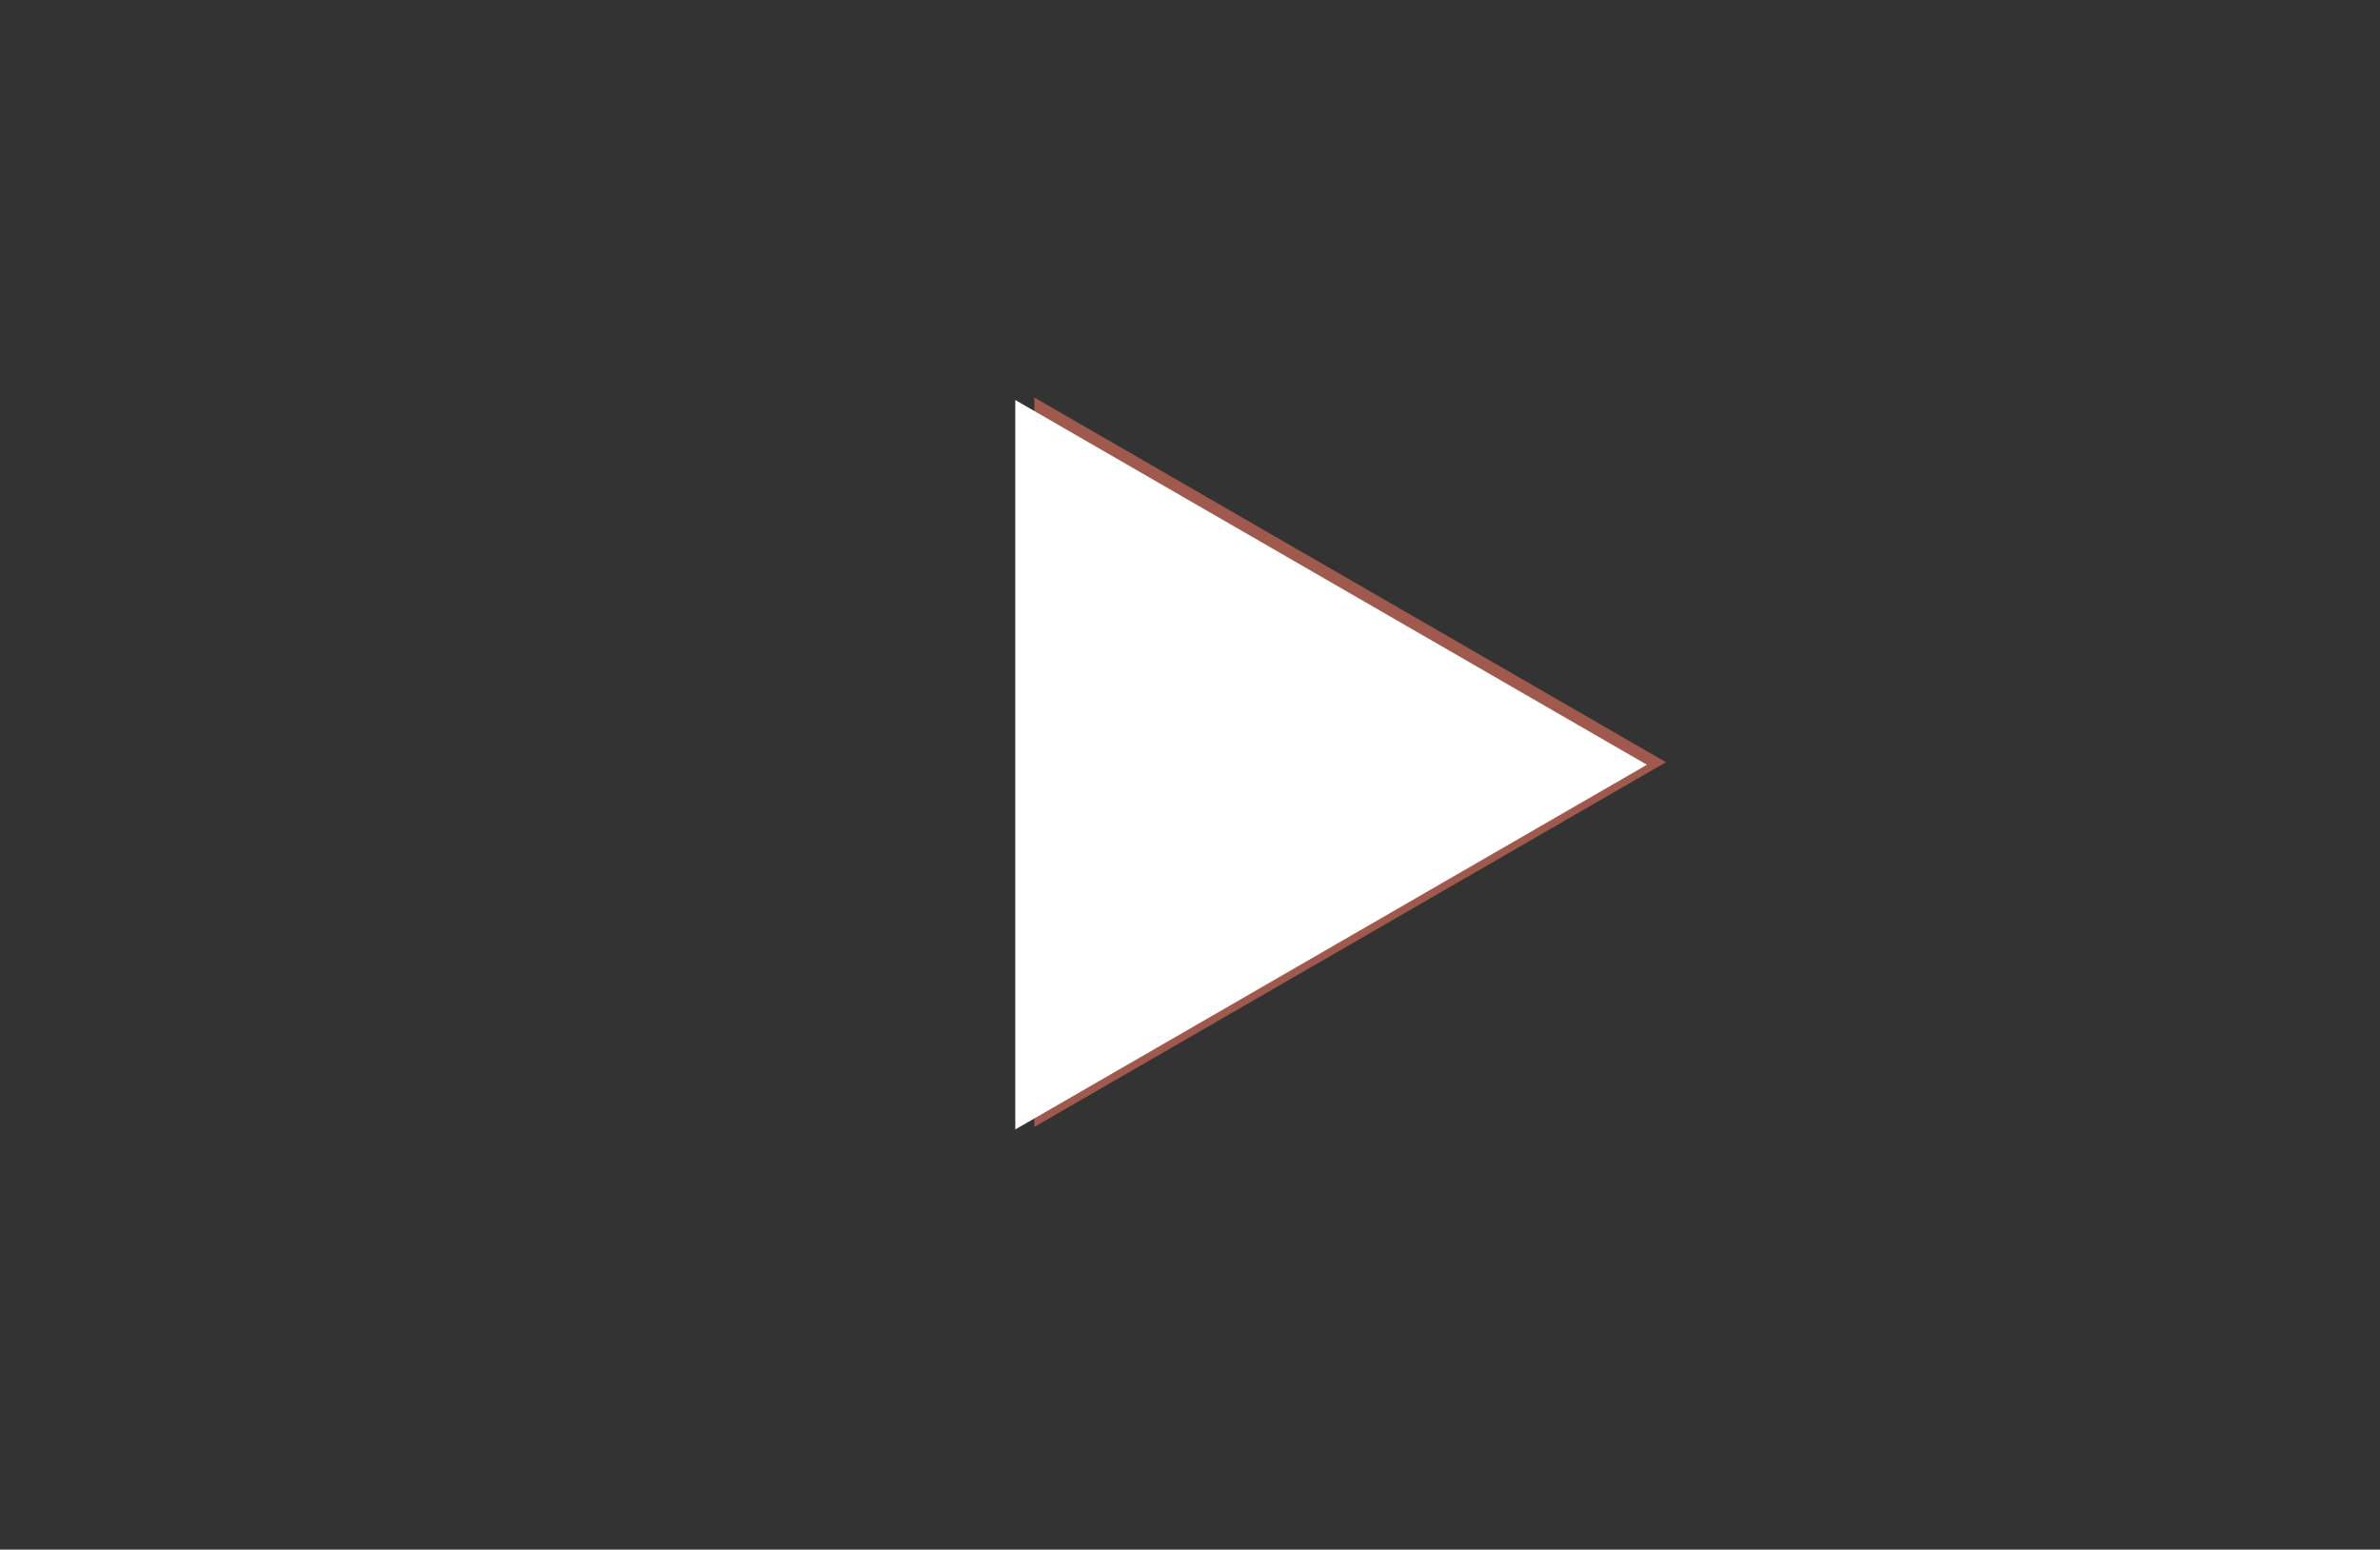 <?xml version='1.0' encoding='utf-8'?>
<svg xmlns="http://www.w3.org/2000/svg" enable-background="new 0 0 1920 1250" version="1.1" viewBox="0 0 1920 1250">
<rect x="0" y="0" width="1920" height="1250" fill="#333333" stroke="none"/>
<circle cx="1027.8" cy="635.36" r="608.23" fill="rgba(231,90,77,0)"/>
	<polygon points="834.4 320.64 1344 614.83 834.4 909.03" fill="#9F5A4D"/>
	<polygon points="819.04 322.68 1328.6 616.88 819.04 911.07" fill="#fff"/>
</svg>